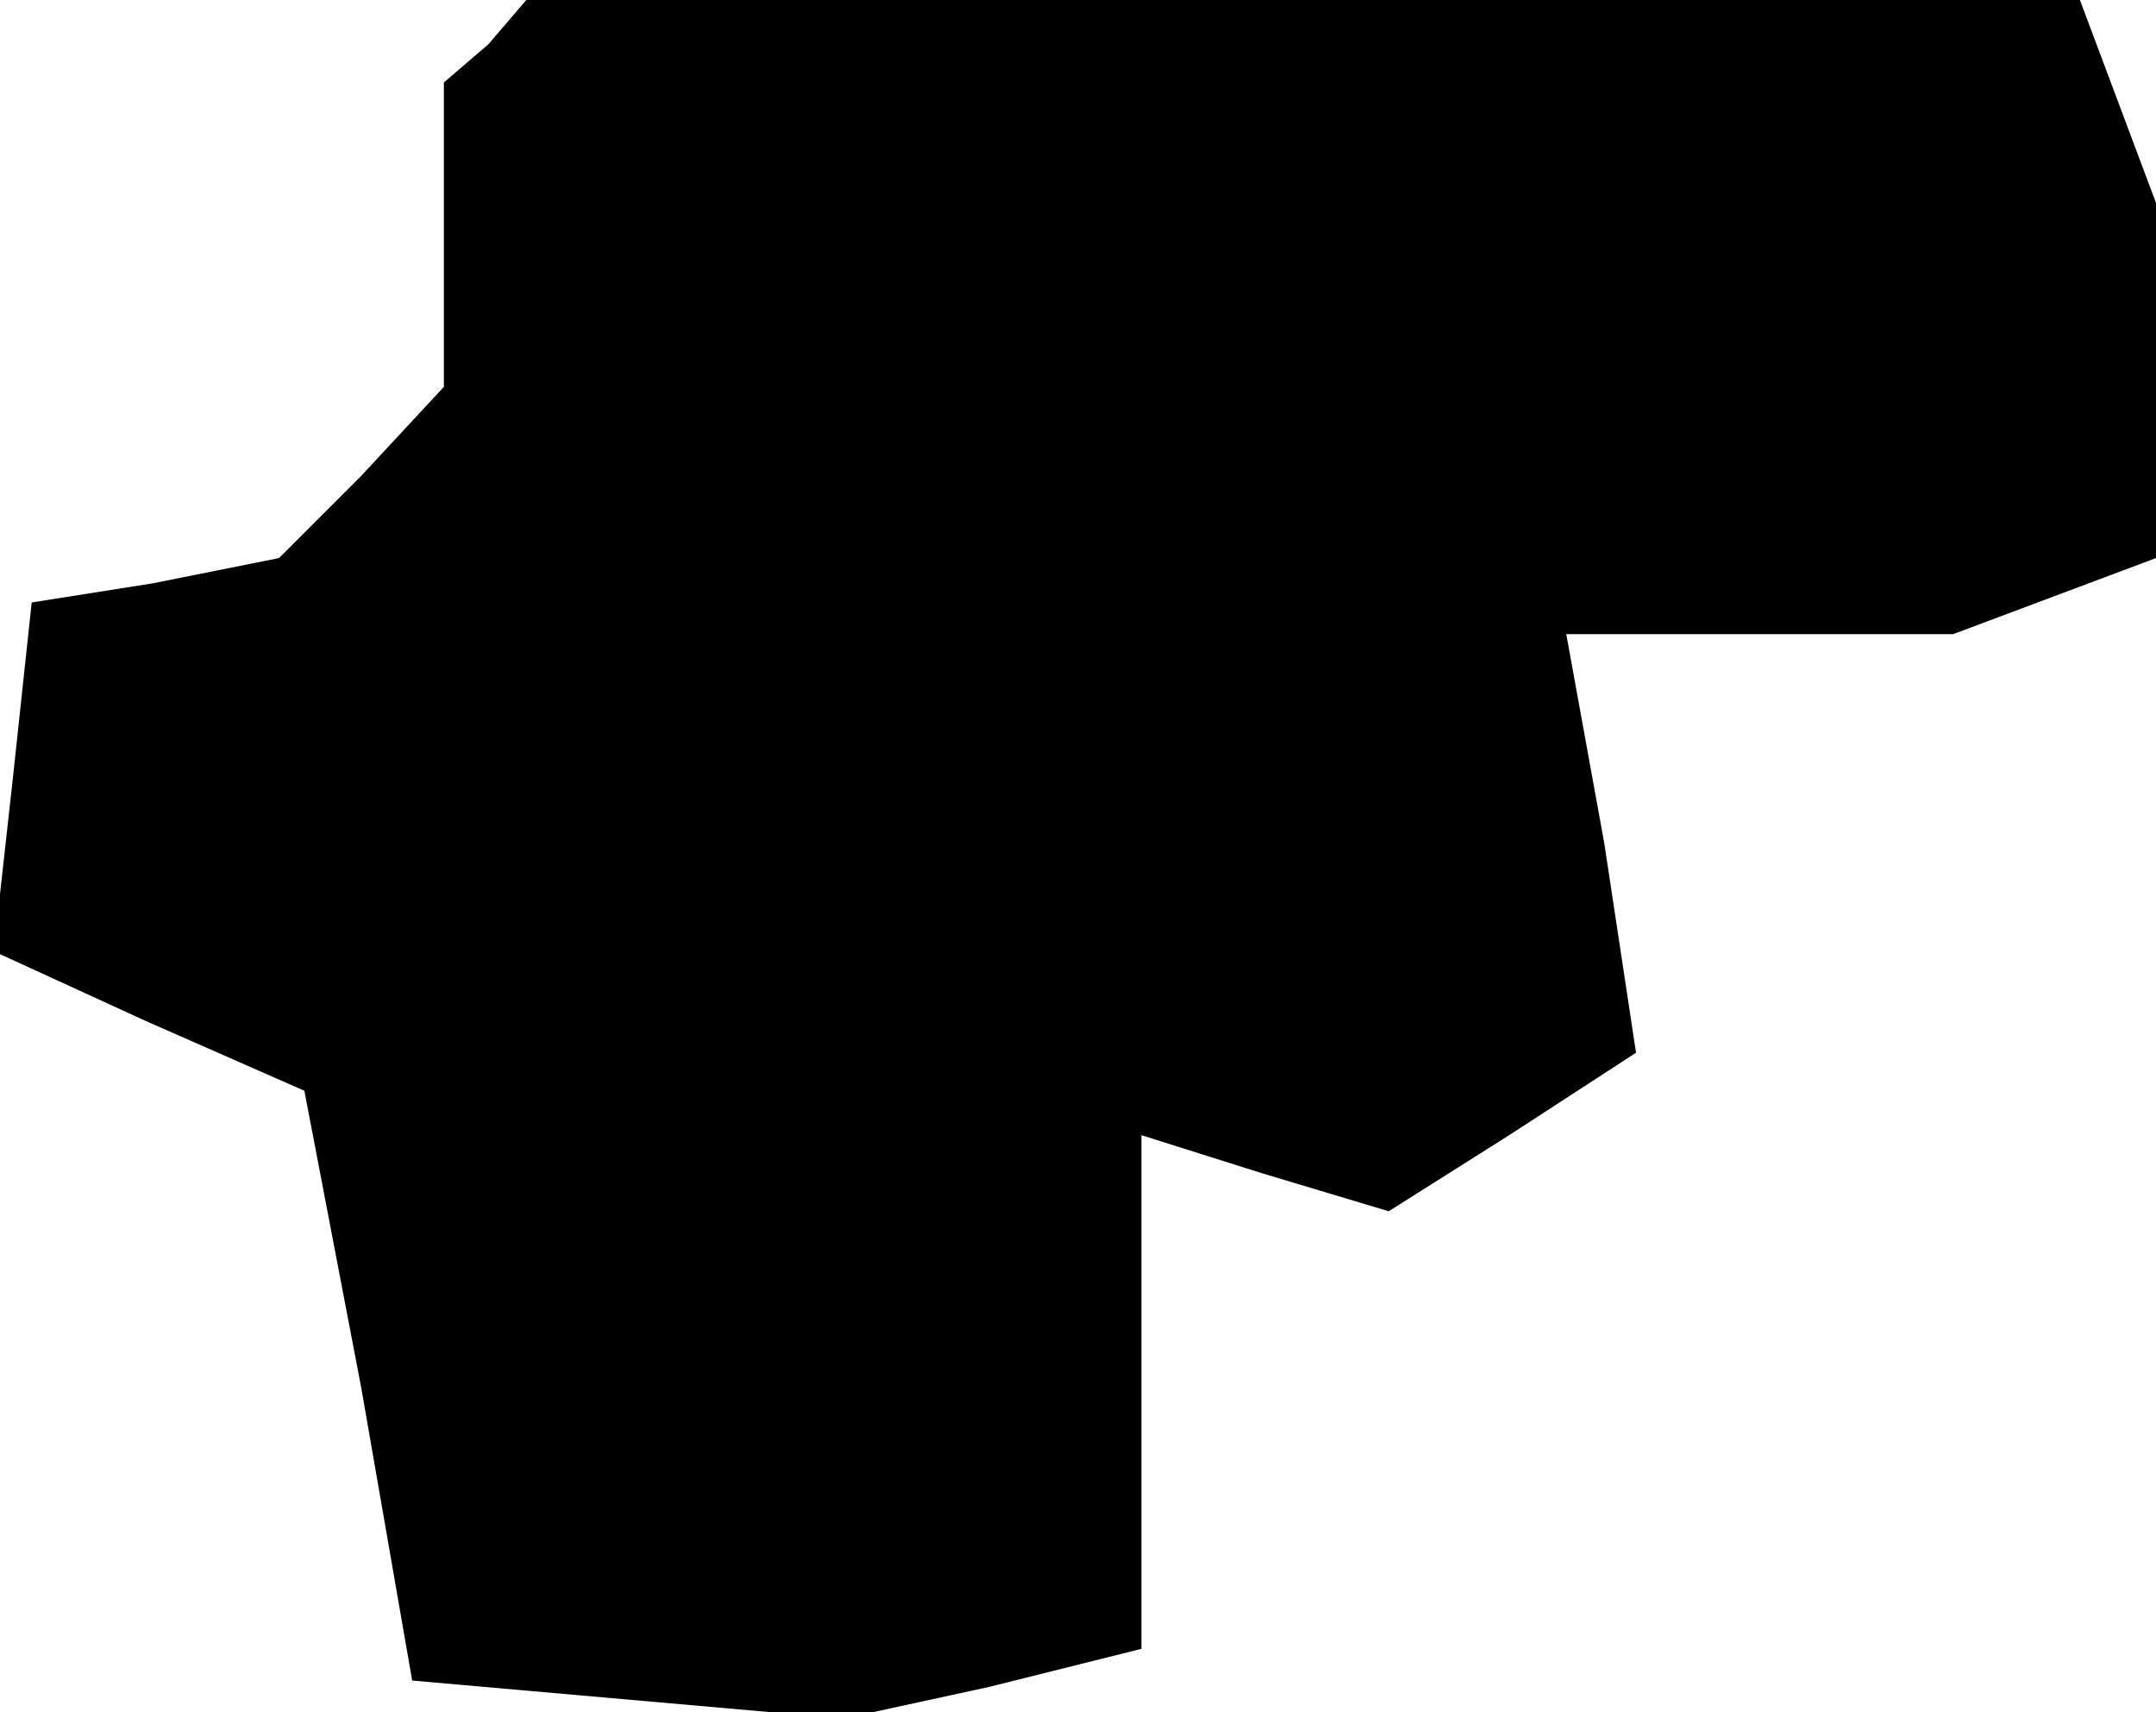 <?xml version="1.0" standalone="no"?>
<!DOCTYPE svg PUBLIC "-//W3C//DTD SVG 20010904//EN"
 "http://www.w3.org/TR/2001/REC-SVG-20010904/DTD/svg10.dtd">
<svg version="1.0" xmlns="http://www.w3.org/2000/svg"
 width="34pt" height="27pt" viewBox="0 0 34 27"
 preserveAspectRatio="xMidYMid meet">
<g transform="translate(0,27) scale(0.1,-0.1)"
fill="#000000" stroke="none">
<path d="M77 263 l-7 -6 0 -24 0 -24 -13 -14 -13 -13 -20 -4 -19 -3 -3 -28 -3
-27 24 -11 25 -11 9 -47 8 -46 34 -3 34 -3 23 5 24 6 0 41 0 40 19 -6 20 -6
19 12 20 13 -5 33 -6 33 31 0 30 0 16 6 16 6 0 28 0 28 -6 16 -6 16 -122 0
-123 0 -6 -7z"/>
</g>
</svg>
